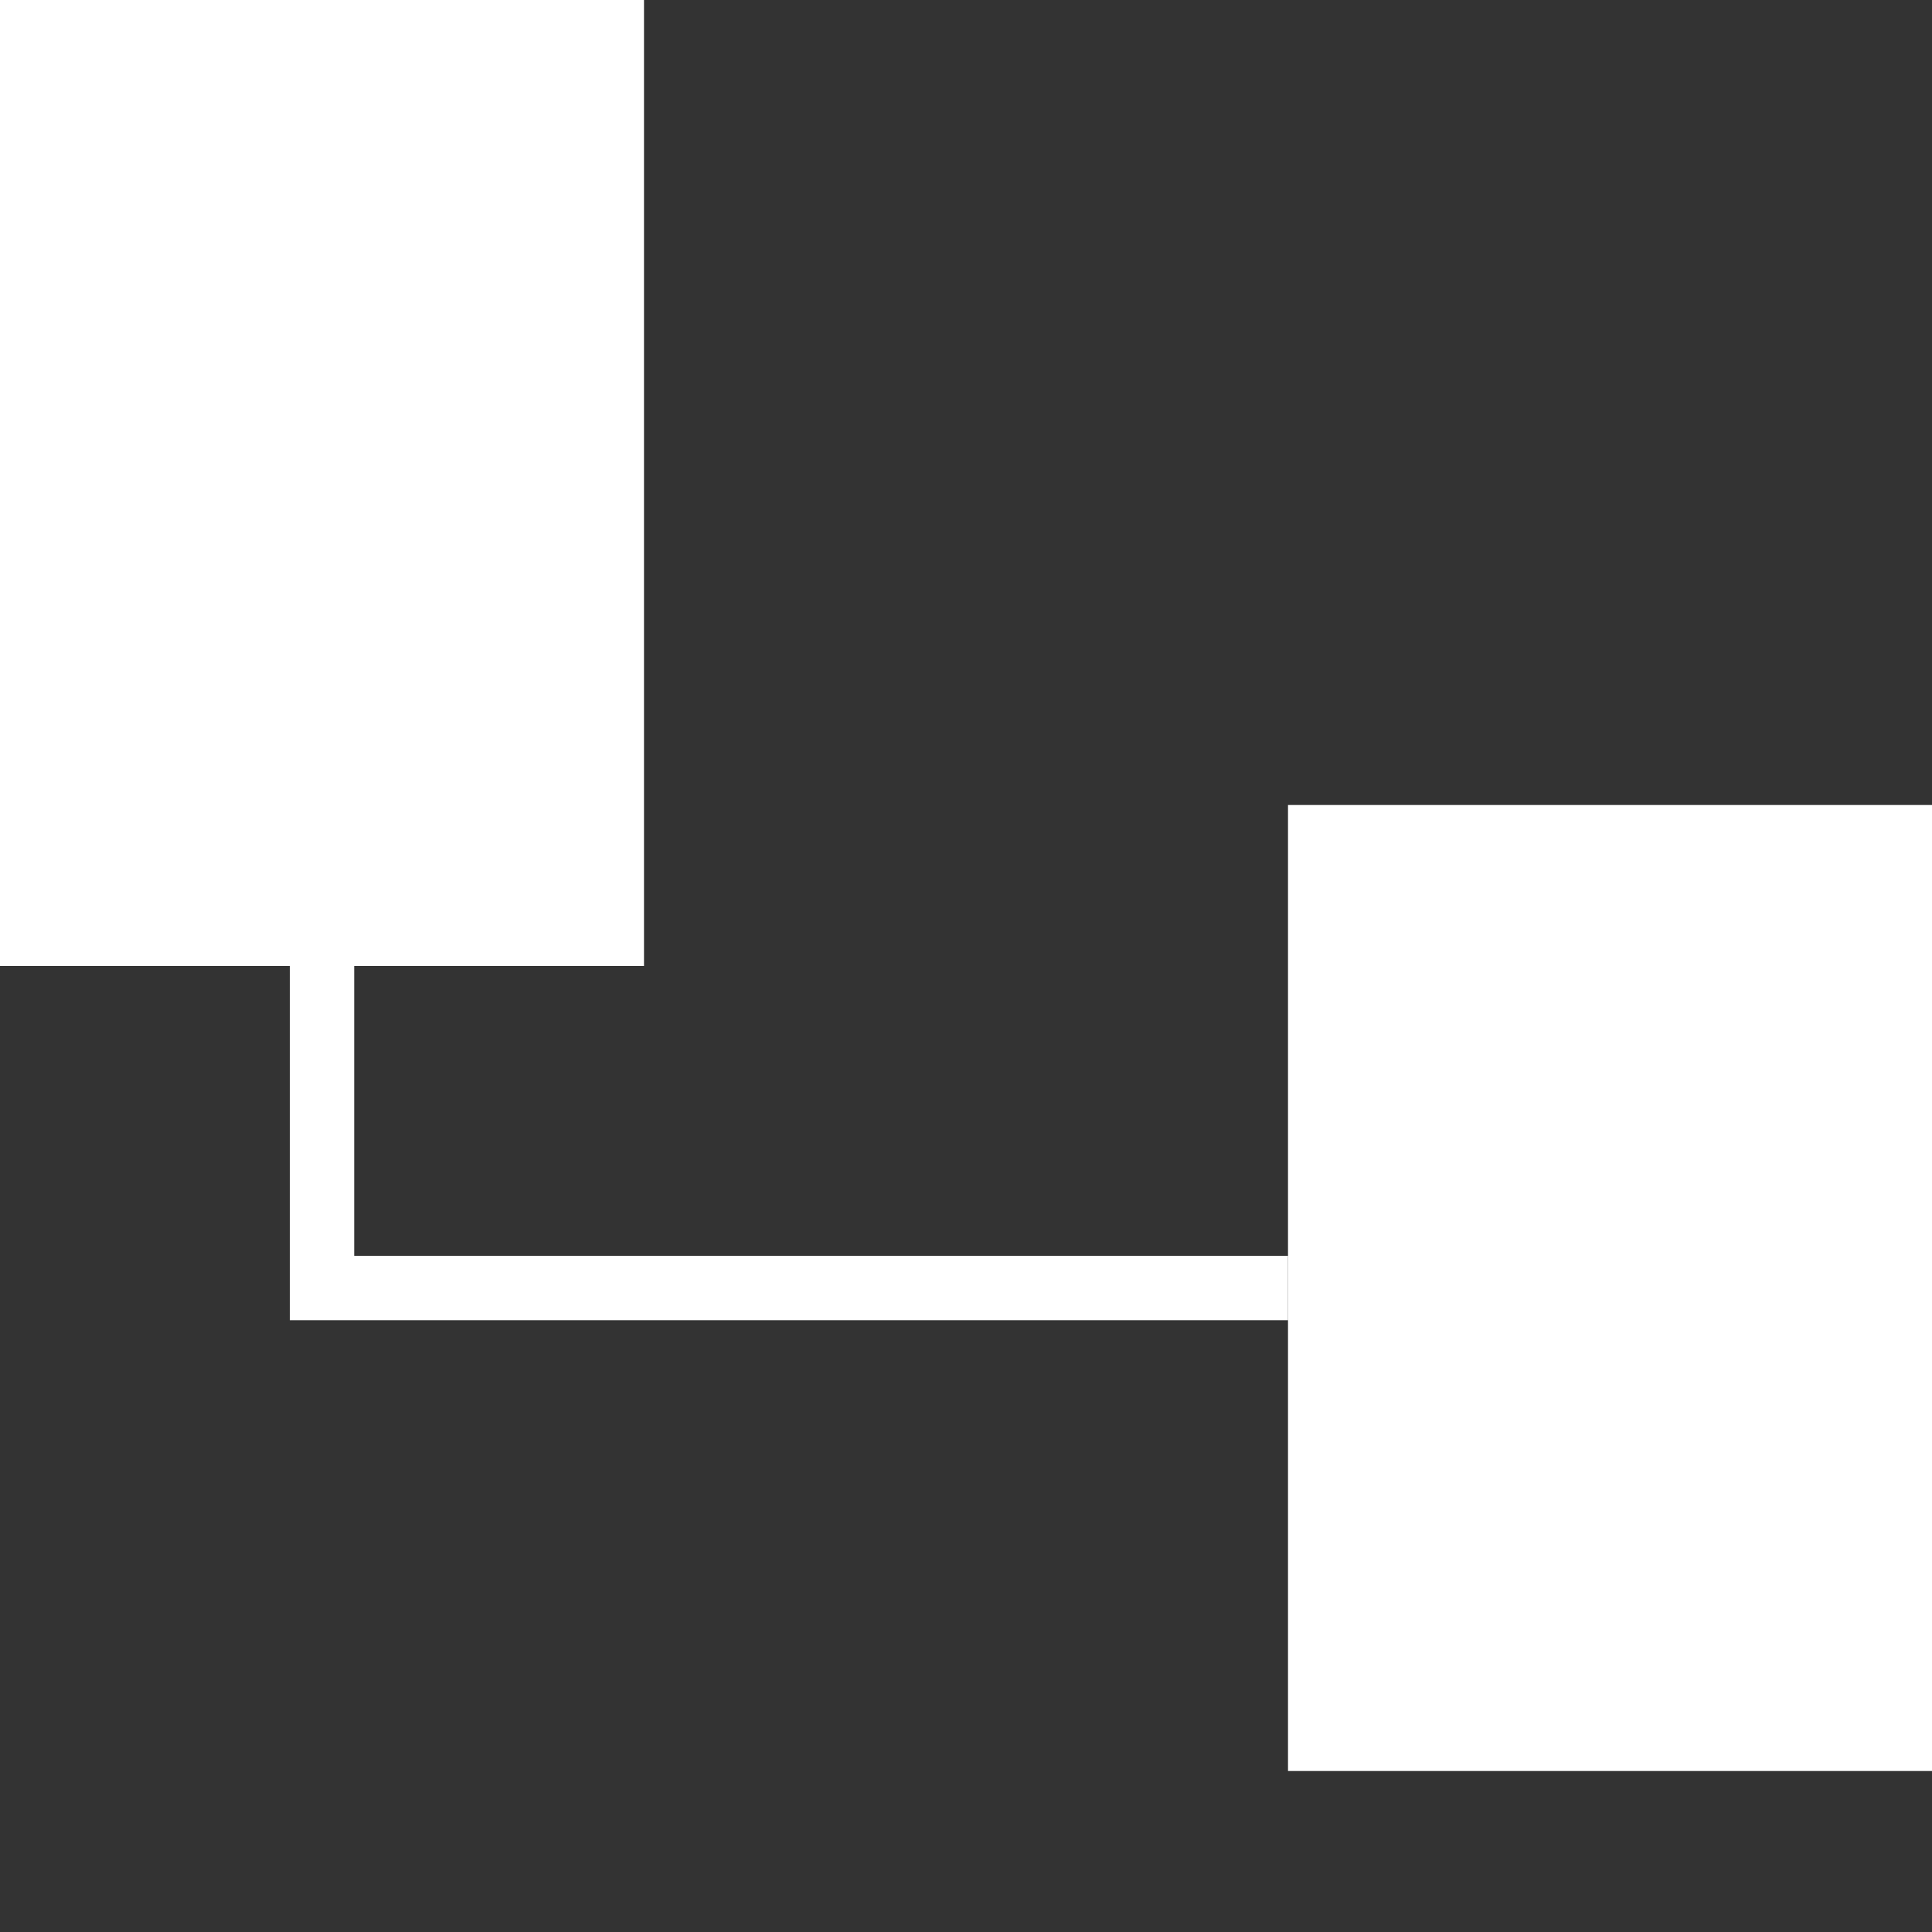 <svg xmlns="http://www.w3.org/2000/svg" xmlns:xlink="http://www.w3.org/1999/xlink" version="1.1" viewBox="0 0 60 60">

<rect x="0" y="0" width="60" height="60" fill="#333333" stroke="none"/>

<rect x="0" y="0" height="30" width="20" style="fill:white;"/>
<rect x="40" y="25" height="30" width="20" style="fill:white;"/>
<polyline points="10,30 10,40 40,40" style="fill:none;stroke:white;stroke-width:2px;"/>

</svg>